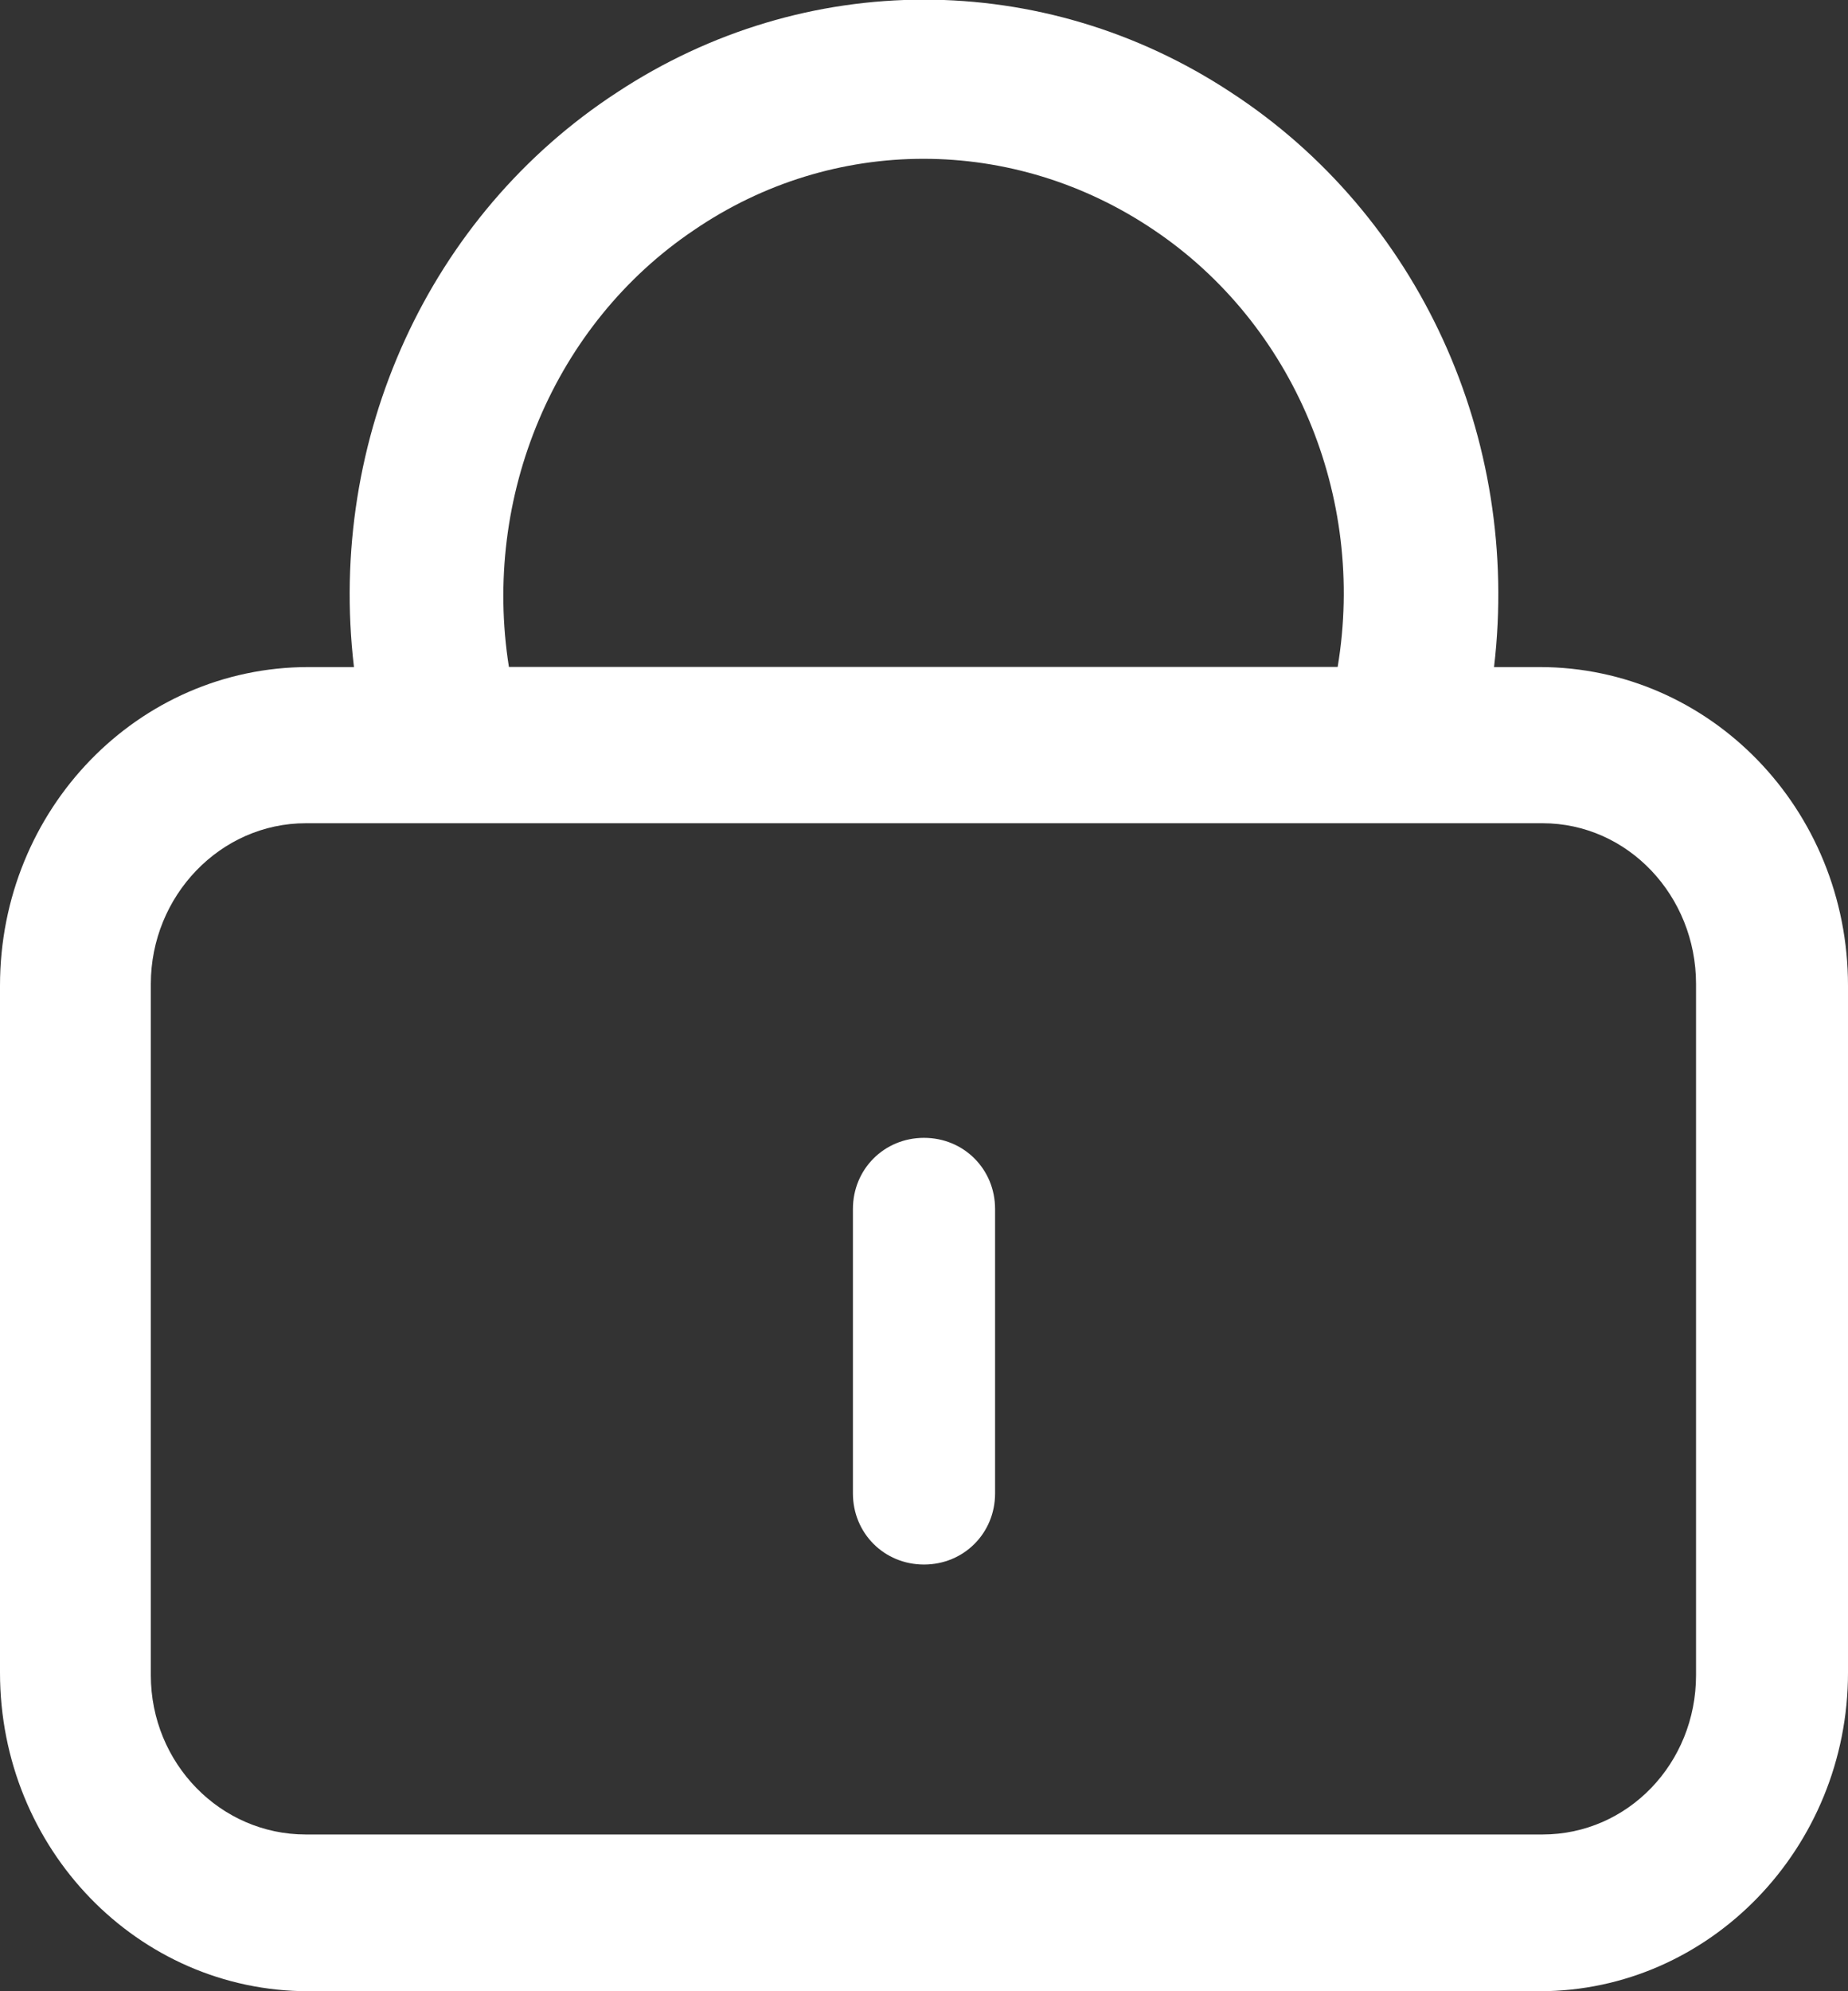 <svg xmlns="http://www.w3.org/2000/svg" xmlns:xlink="http://www.w3.org/1999/xlink" width="13" height="14" viewBox="0 0 13 14" fill="none"><rect x="0" y="0" width="13" height="14" fill="#333333" stroke="none"/><g opacity="1" transform="translate(0 0)  rotate(0 6.5 7)"><path id="形状" fill-rule="evenodd" style="fill:#FFFFFF" transform="translate(0 0)  rotate(0 6.5 7)" opacity="1" d="M2.17 14L10.83 14C12.03 14 13 12.99 13 11.76L13 6.93C13 5.69 12.03 4.69 10.83 4.69L10.51 4.69C10.7 3.08 9.98 1.51 8.66 0.65C7.34 -0.22 5.66 -0.22 4.34 0.65C3.02 1.51 2.3 3.08 2.49 4.69L2.17 4.69C0.97 4.69 0 5.69 0 6.93L0 11.76C0 13 0.97 14 2.17 14Z M8.12 1.619C9.1 2.279 9.61 3.489 9.41 4.689L3.58 4.689C3.39 3.489 3.9 2.279 4.88 1.619C5.86 0.949 7.13 0.949 8.12 1.619Z M1.061 6.918L1.061 11.778C1.061 12.398 1.551 12.898 2.151 12.898L10.851 12.898C11.451 12.898 11.931 12.398 11.931 11.778L11.931 6.918C11.931 6.298 11.451 5.788 10.851 5.788L2.151 5.788C1.551 5.788 1.061 6.298 1.061 6.918Z " /><path id="路径" fill-rule="evenodd" style="fill:#FFFFFF" transform="translate(6 8)  rotate(0 0.5 1.5)" opacity="1" d="M0,0.5L0,2.5C0,2.78 0.22,3 0.5,3C0.78,3 1,2.78 1,2.5L1,0.5C1,0.22 0.78,0 0.5,0C0.22,0 0,0.22 0,0.5Z " /></g></svg>